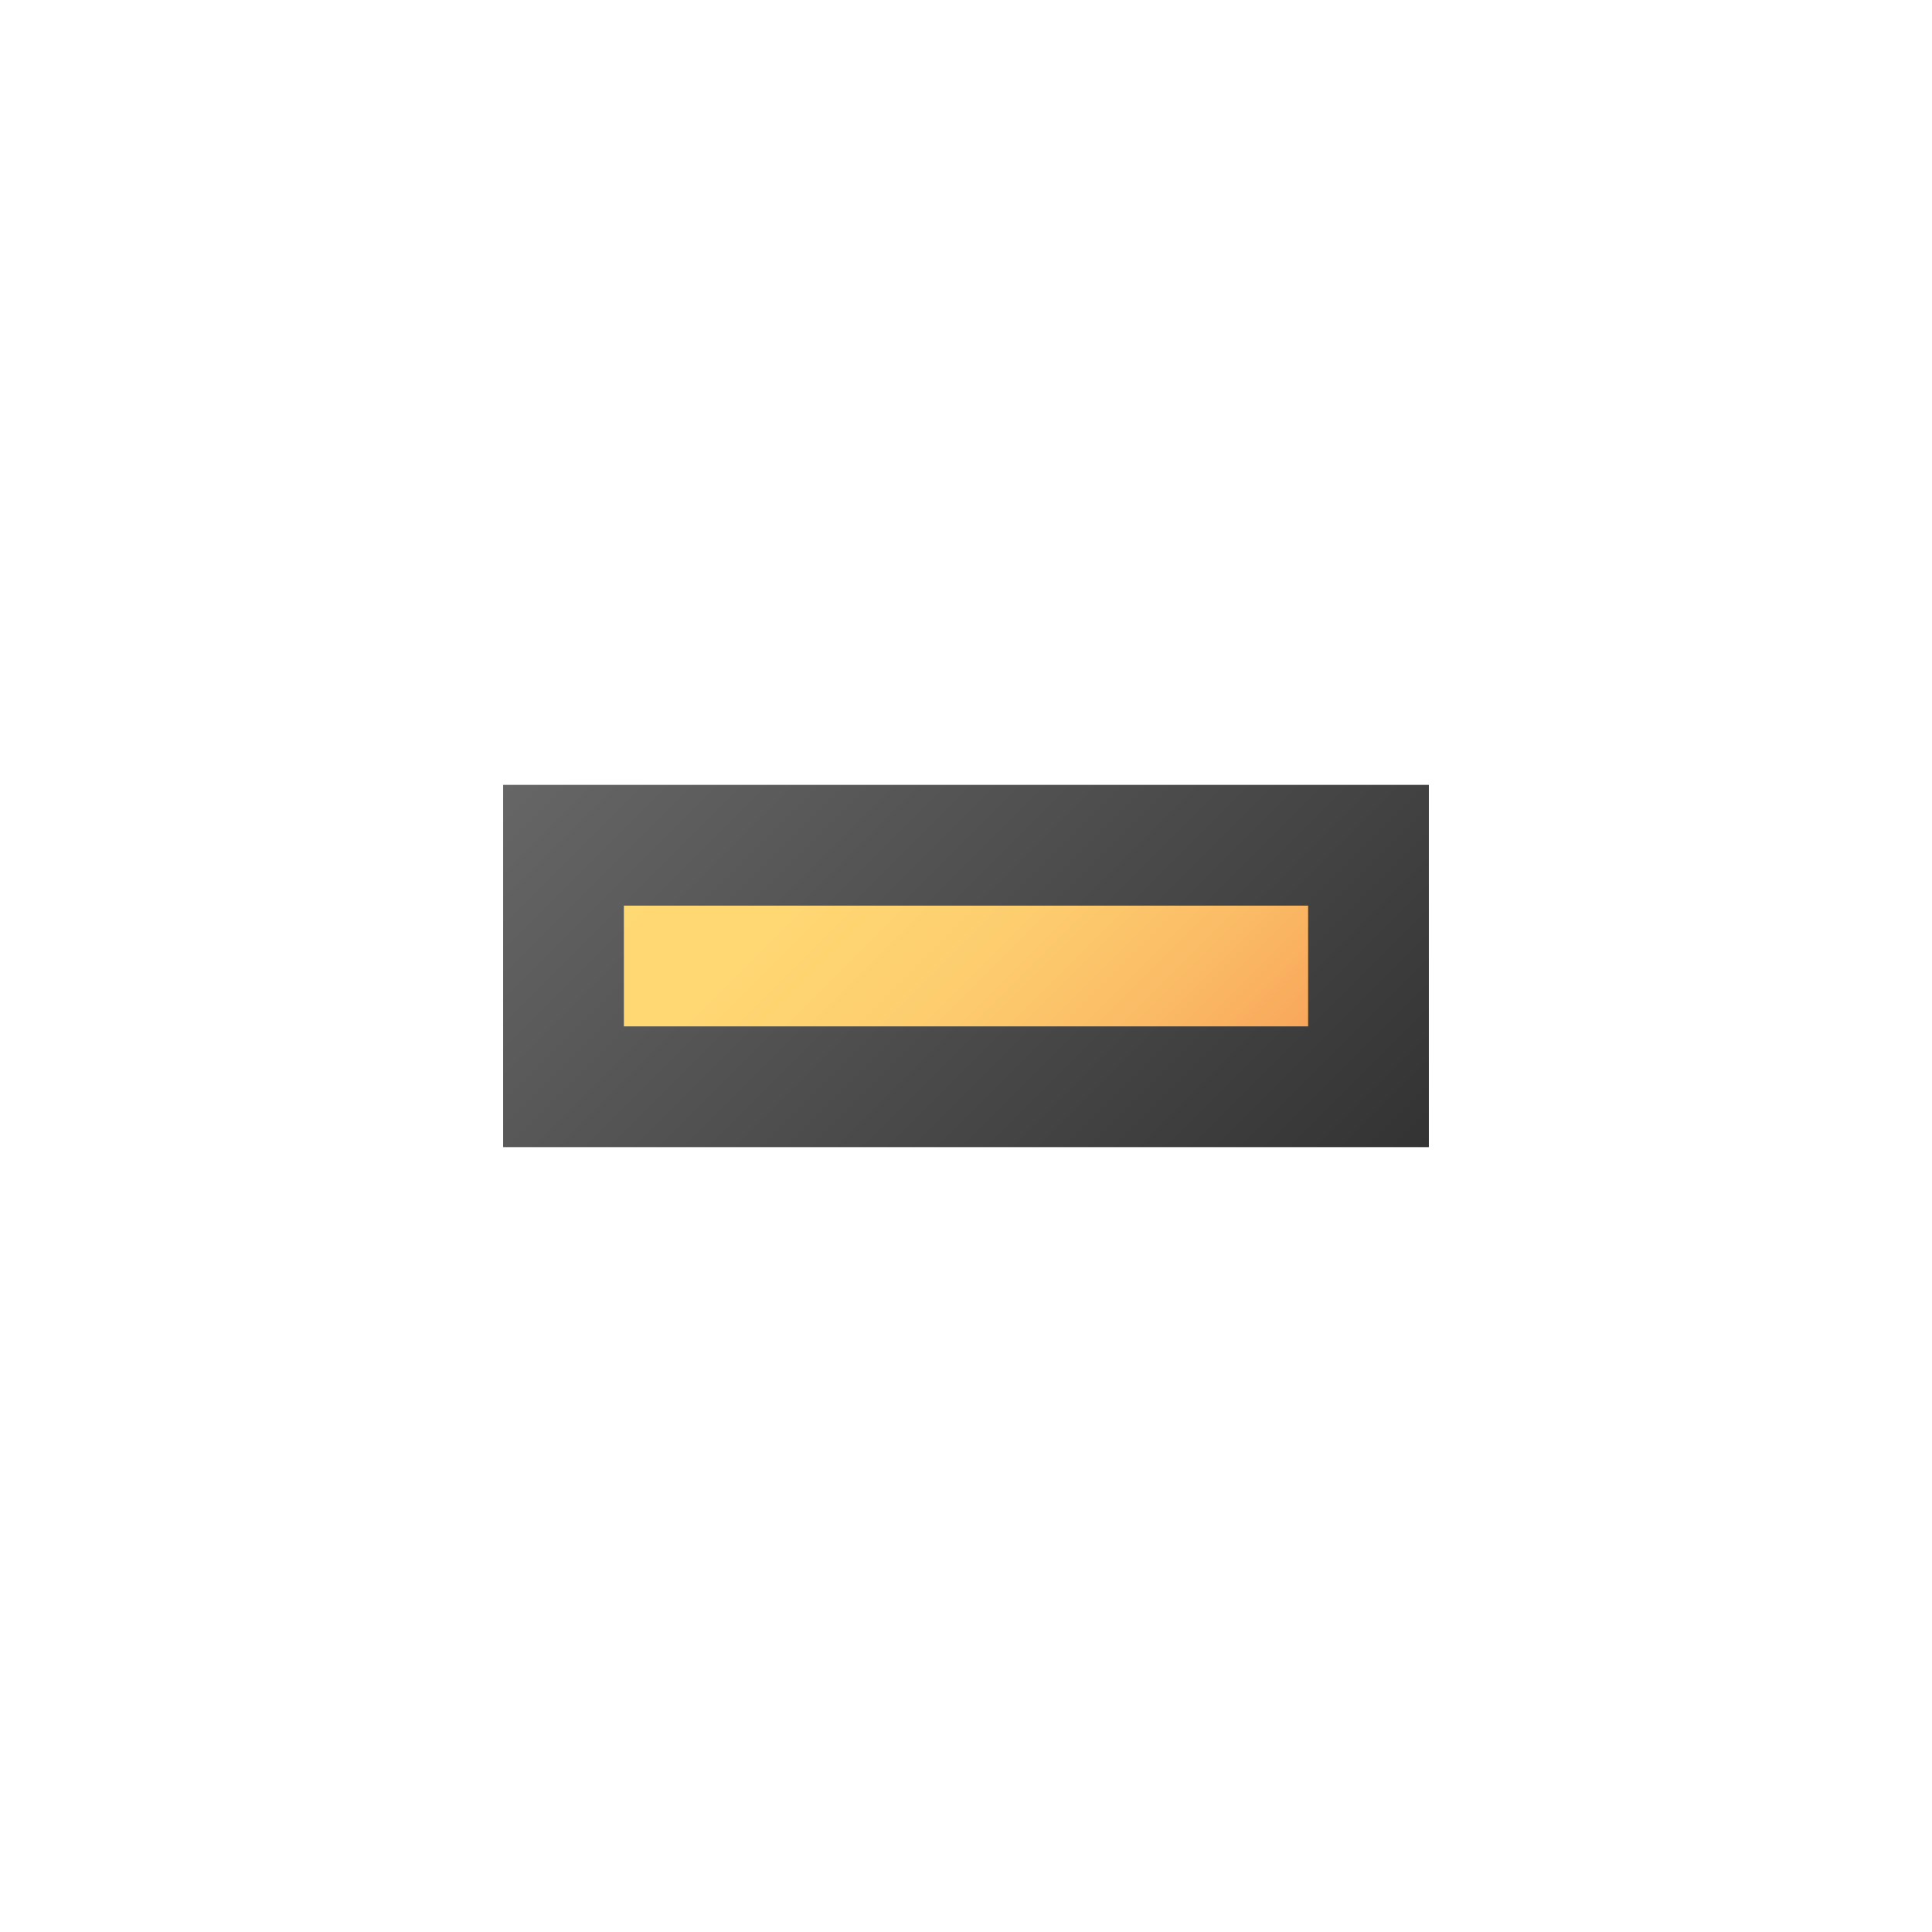 <svg width="96" height="96" viewBox="0 0 96 96" fill="none" xmlns="http://www.w3.org/2000/svg">
<path d="M68 42H28V54H68V42Z" fill="url(#paint0_linear)"/>
<path d="M71 57H25V39H71V57ZM31 51H65V45H31V51Z" fill="url(#paint1_linear)"/>
<defs>
<linearGradient id="paint0_linear" x1="35" y1="35" x2="61" y2="61" gradientUnits="userSpaceOnUse">
<stop stop-color="#FFDA75"/>
<stop offset="0.28" stop-color="#FFD773"/>
<stop offset="0.51" stop-color="#FDCD6E"/>
<stop offset="0.71" stop-color="#FBBC66"/>
<stop offset="0.91" stop-color="#F8A459"/>
<stop offset="1" stop-color="#F69652"/>
</linearGradient>
<linearGradient id="paint1_linear" x1="32" y1="32" x2="64" y2="64" gradientUnits="userSpaceOnUse">
<stop stop-color="#666666"/>
<stop offset="1" stop-color="#333333"/>
</linearGradient>
</defs>
</svg>

